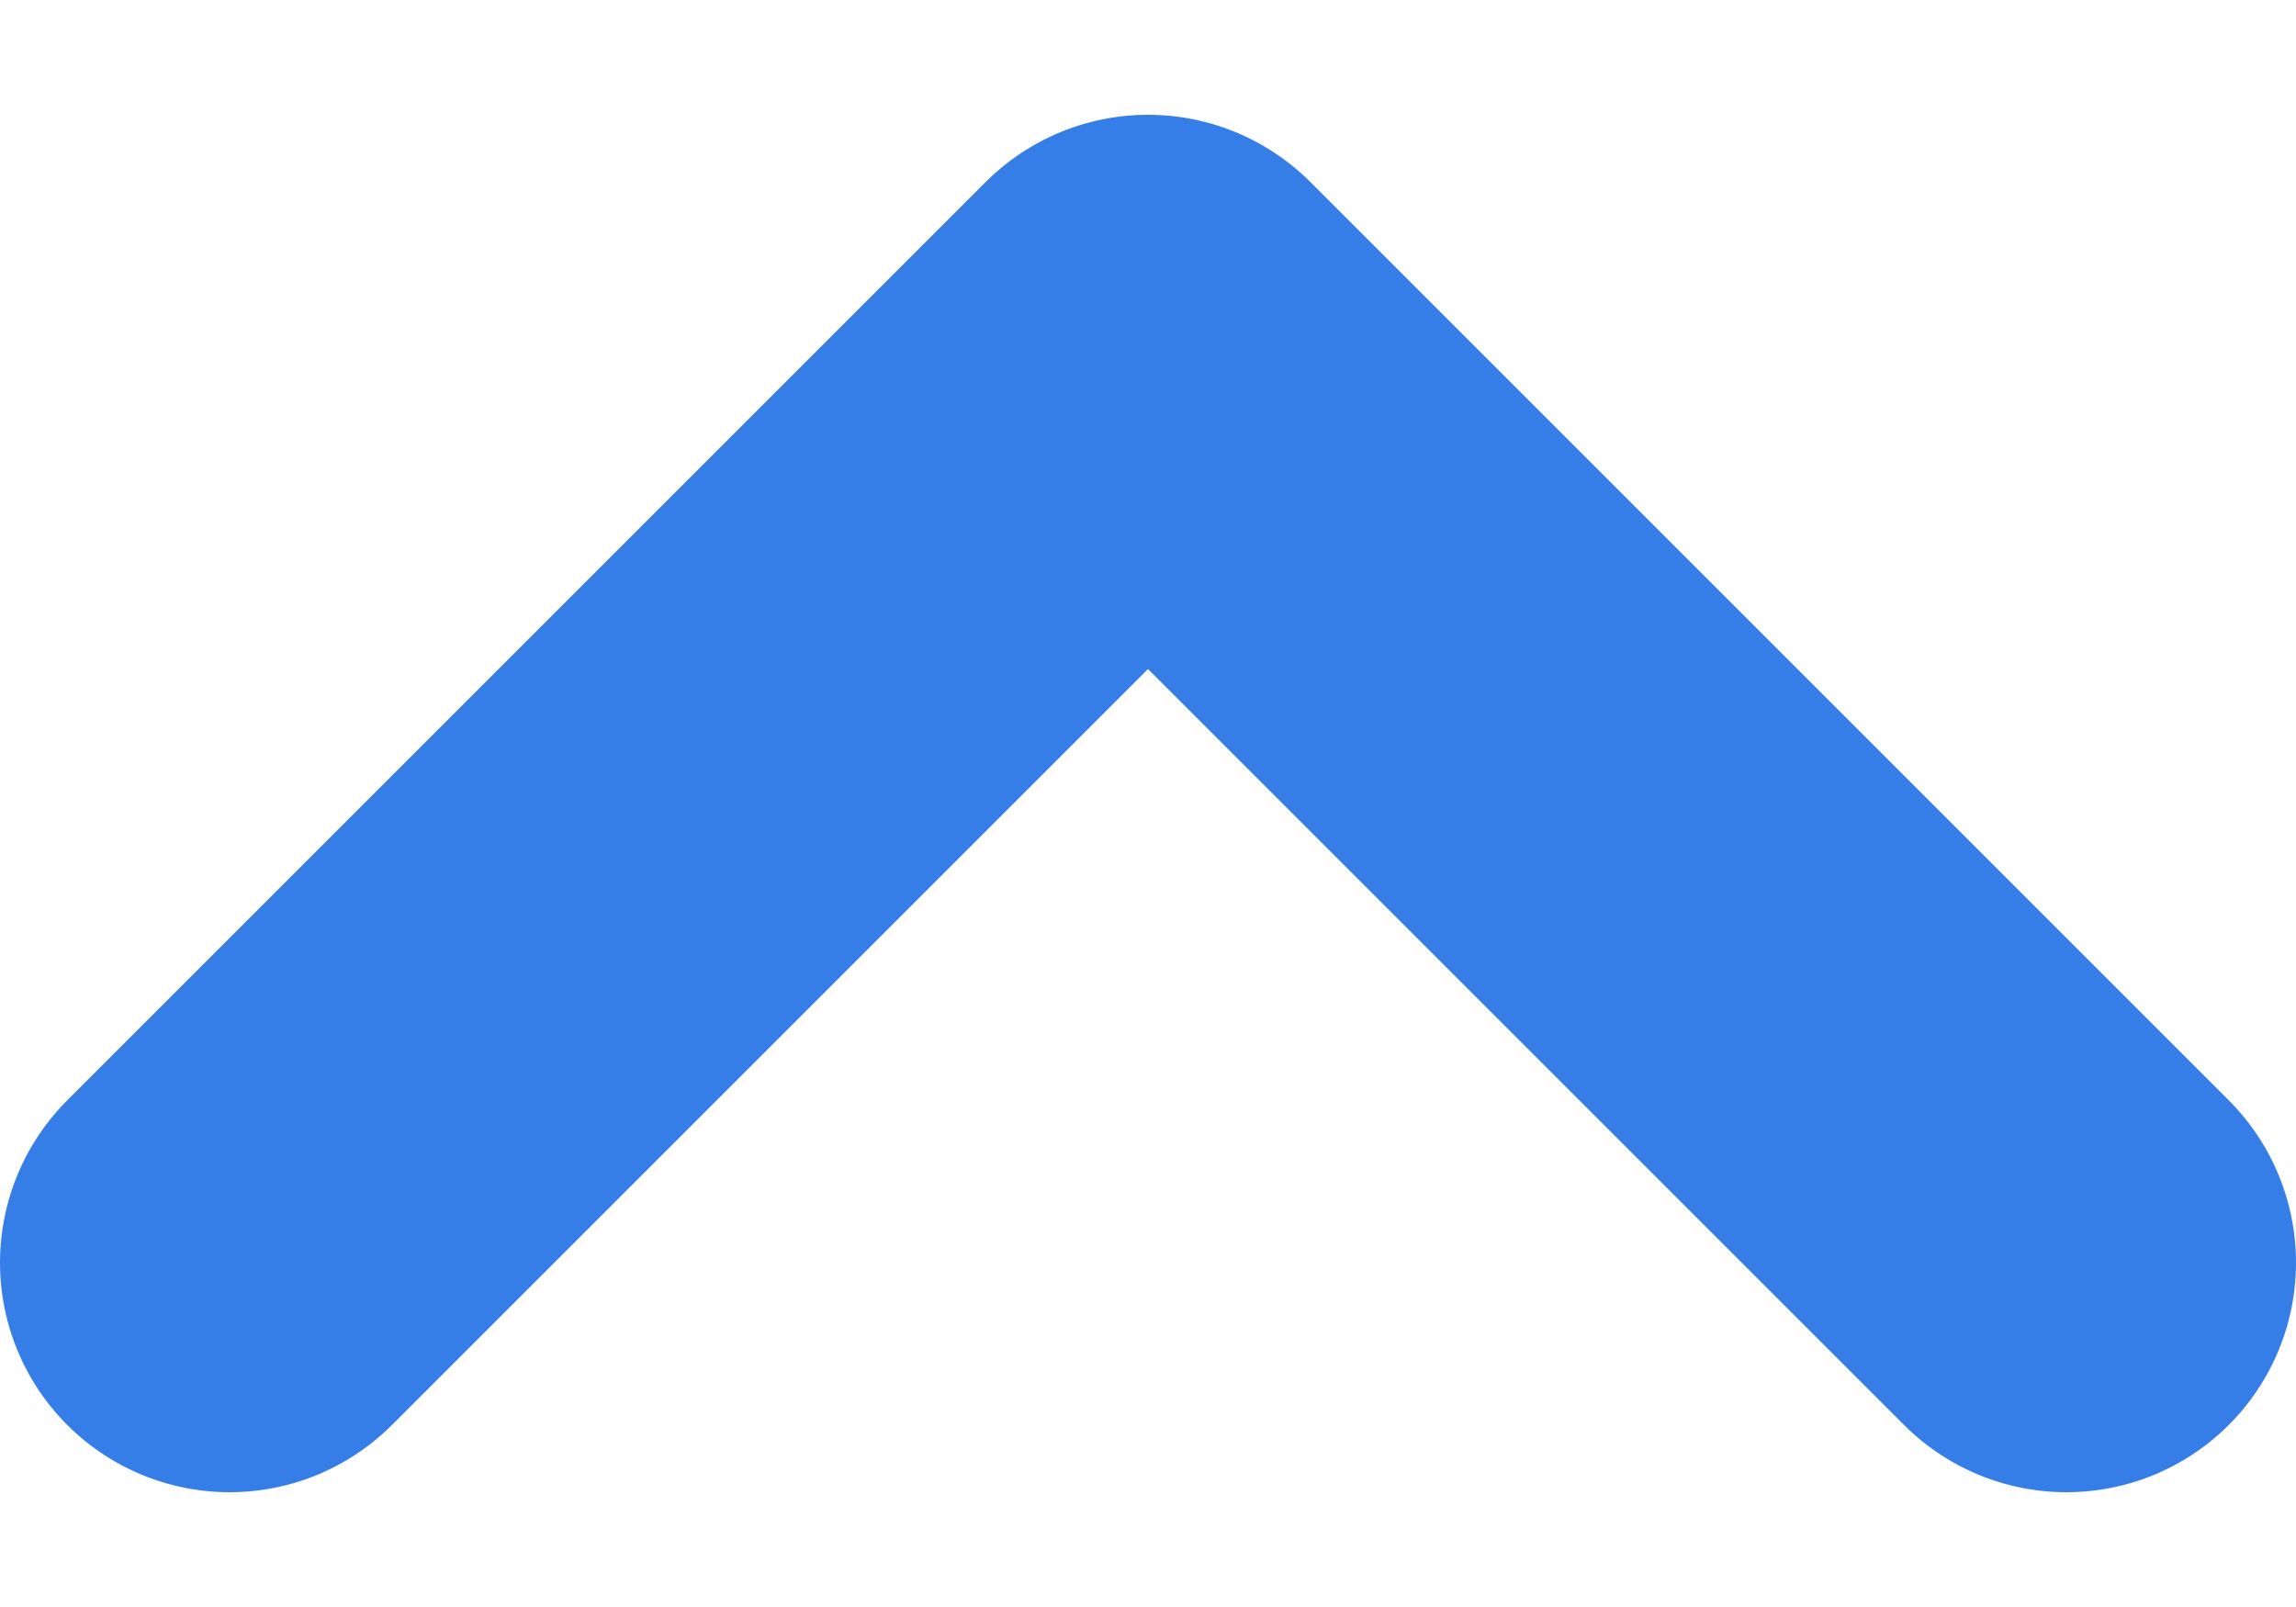 <svg width="10" height="7" viewBox="0 0 10 7" fill="none" xmlns="http://www.w3.org/2000/svg">
<path d="M9 5.5L5 1.5L1 5.5" stroke="#367EE7" stroke-width="2" stroke-linecap="round" stroke-linejoin="round"/>
</svg>
